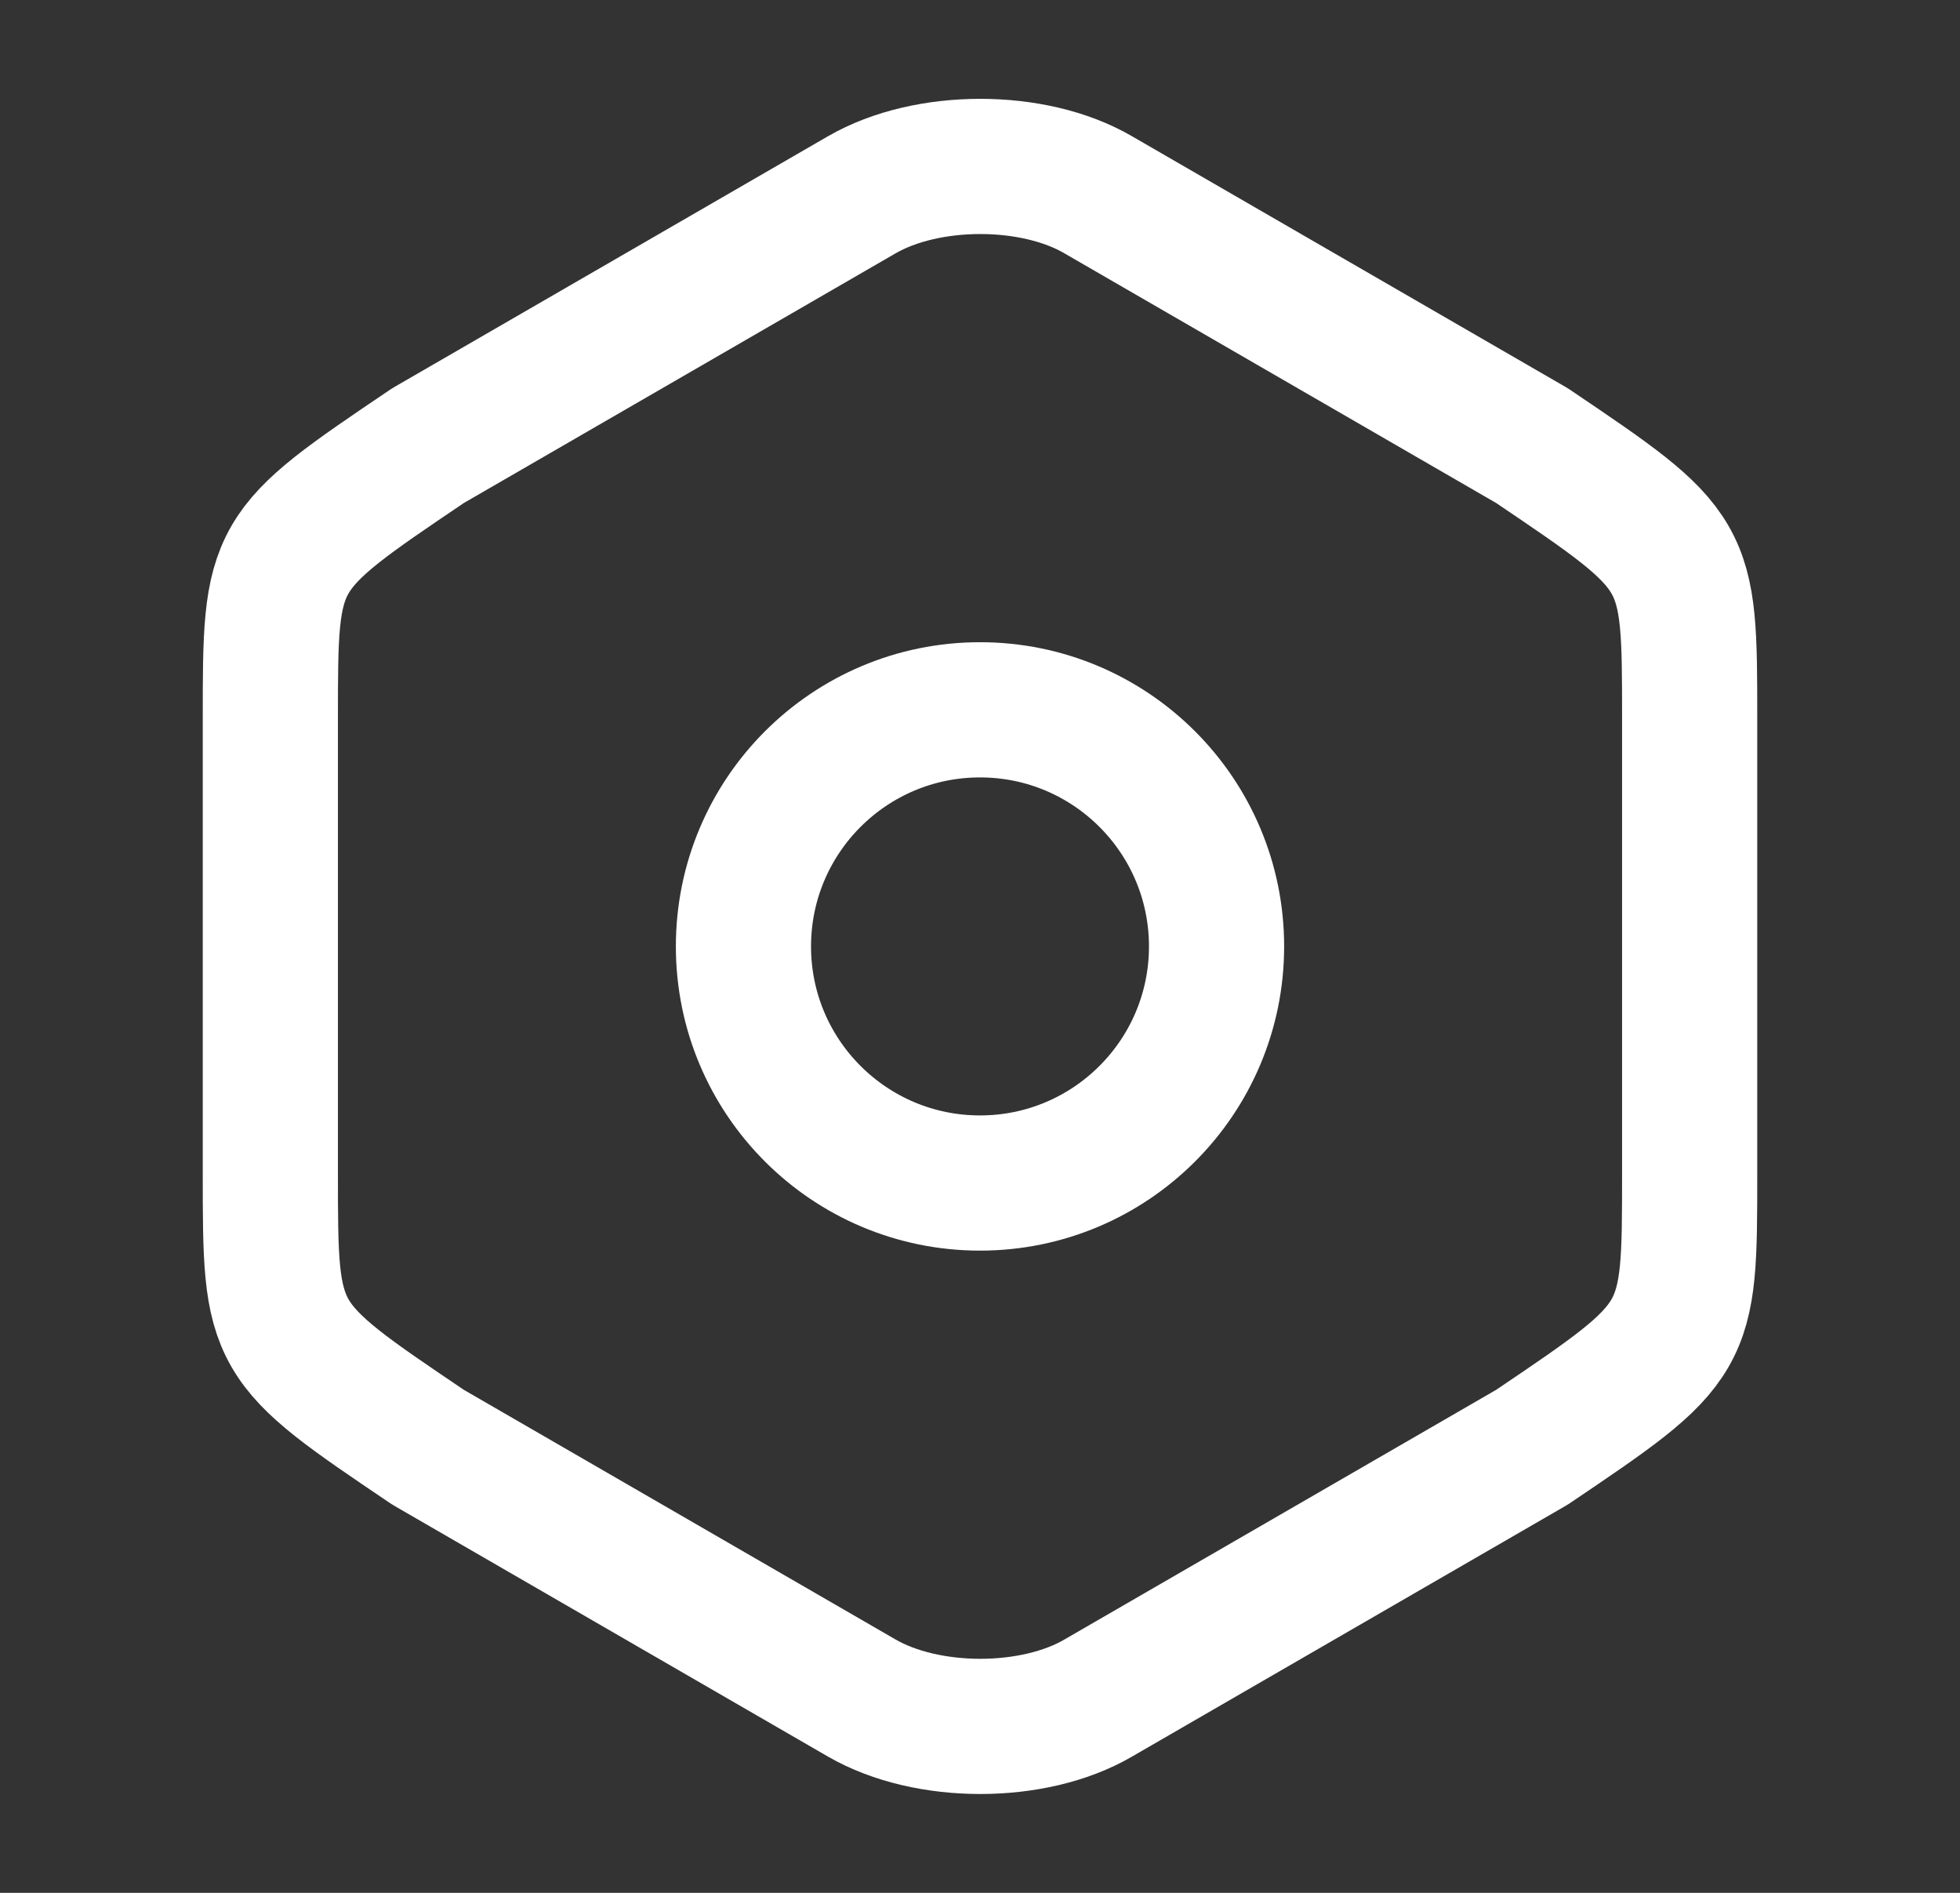 <svg width="29" height="28" viewBox="0 0 29 28" fill="none" xmlns="http://www.w3.org/2000/svg">
<rect x="0" y="0" width="29" height="28" fill="#333333" stroke="none"/>
<path d="M4 10.628V17.36C4 19.833 4 19.833 6.333 21.408L12.75 25.118C13.718 25.678 15.293 25.678 16.25 25.118L22.667 21.408C25 19.833 25 19.833 25 17.372V10.628C25 8.167 25 8.167 22.667 6.592L16.25 2.882C15.293 2.322 13.718 2.322 12.75 2.882L6.333 6.592C4 8.167 4 8.167 4 10.628Z" stroke="white" stroke-width="2" stroke-linecap="round" stroke-linejoin="round"/>
<path d="M14.5 17.5C16.433 17.5 18 15.933 18 14C18 12.067 16.433 10.5 14.5 10.5C12.567 10.5 11 12.067 11 14C11 15.933 12.567 17.5 14.5 17.5Z" stroke="white" stroke-width="2" stroke-linecap="round" stroke-linejoin="round"/>
</svg>
